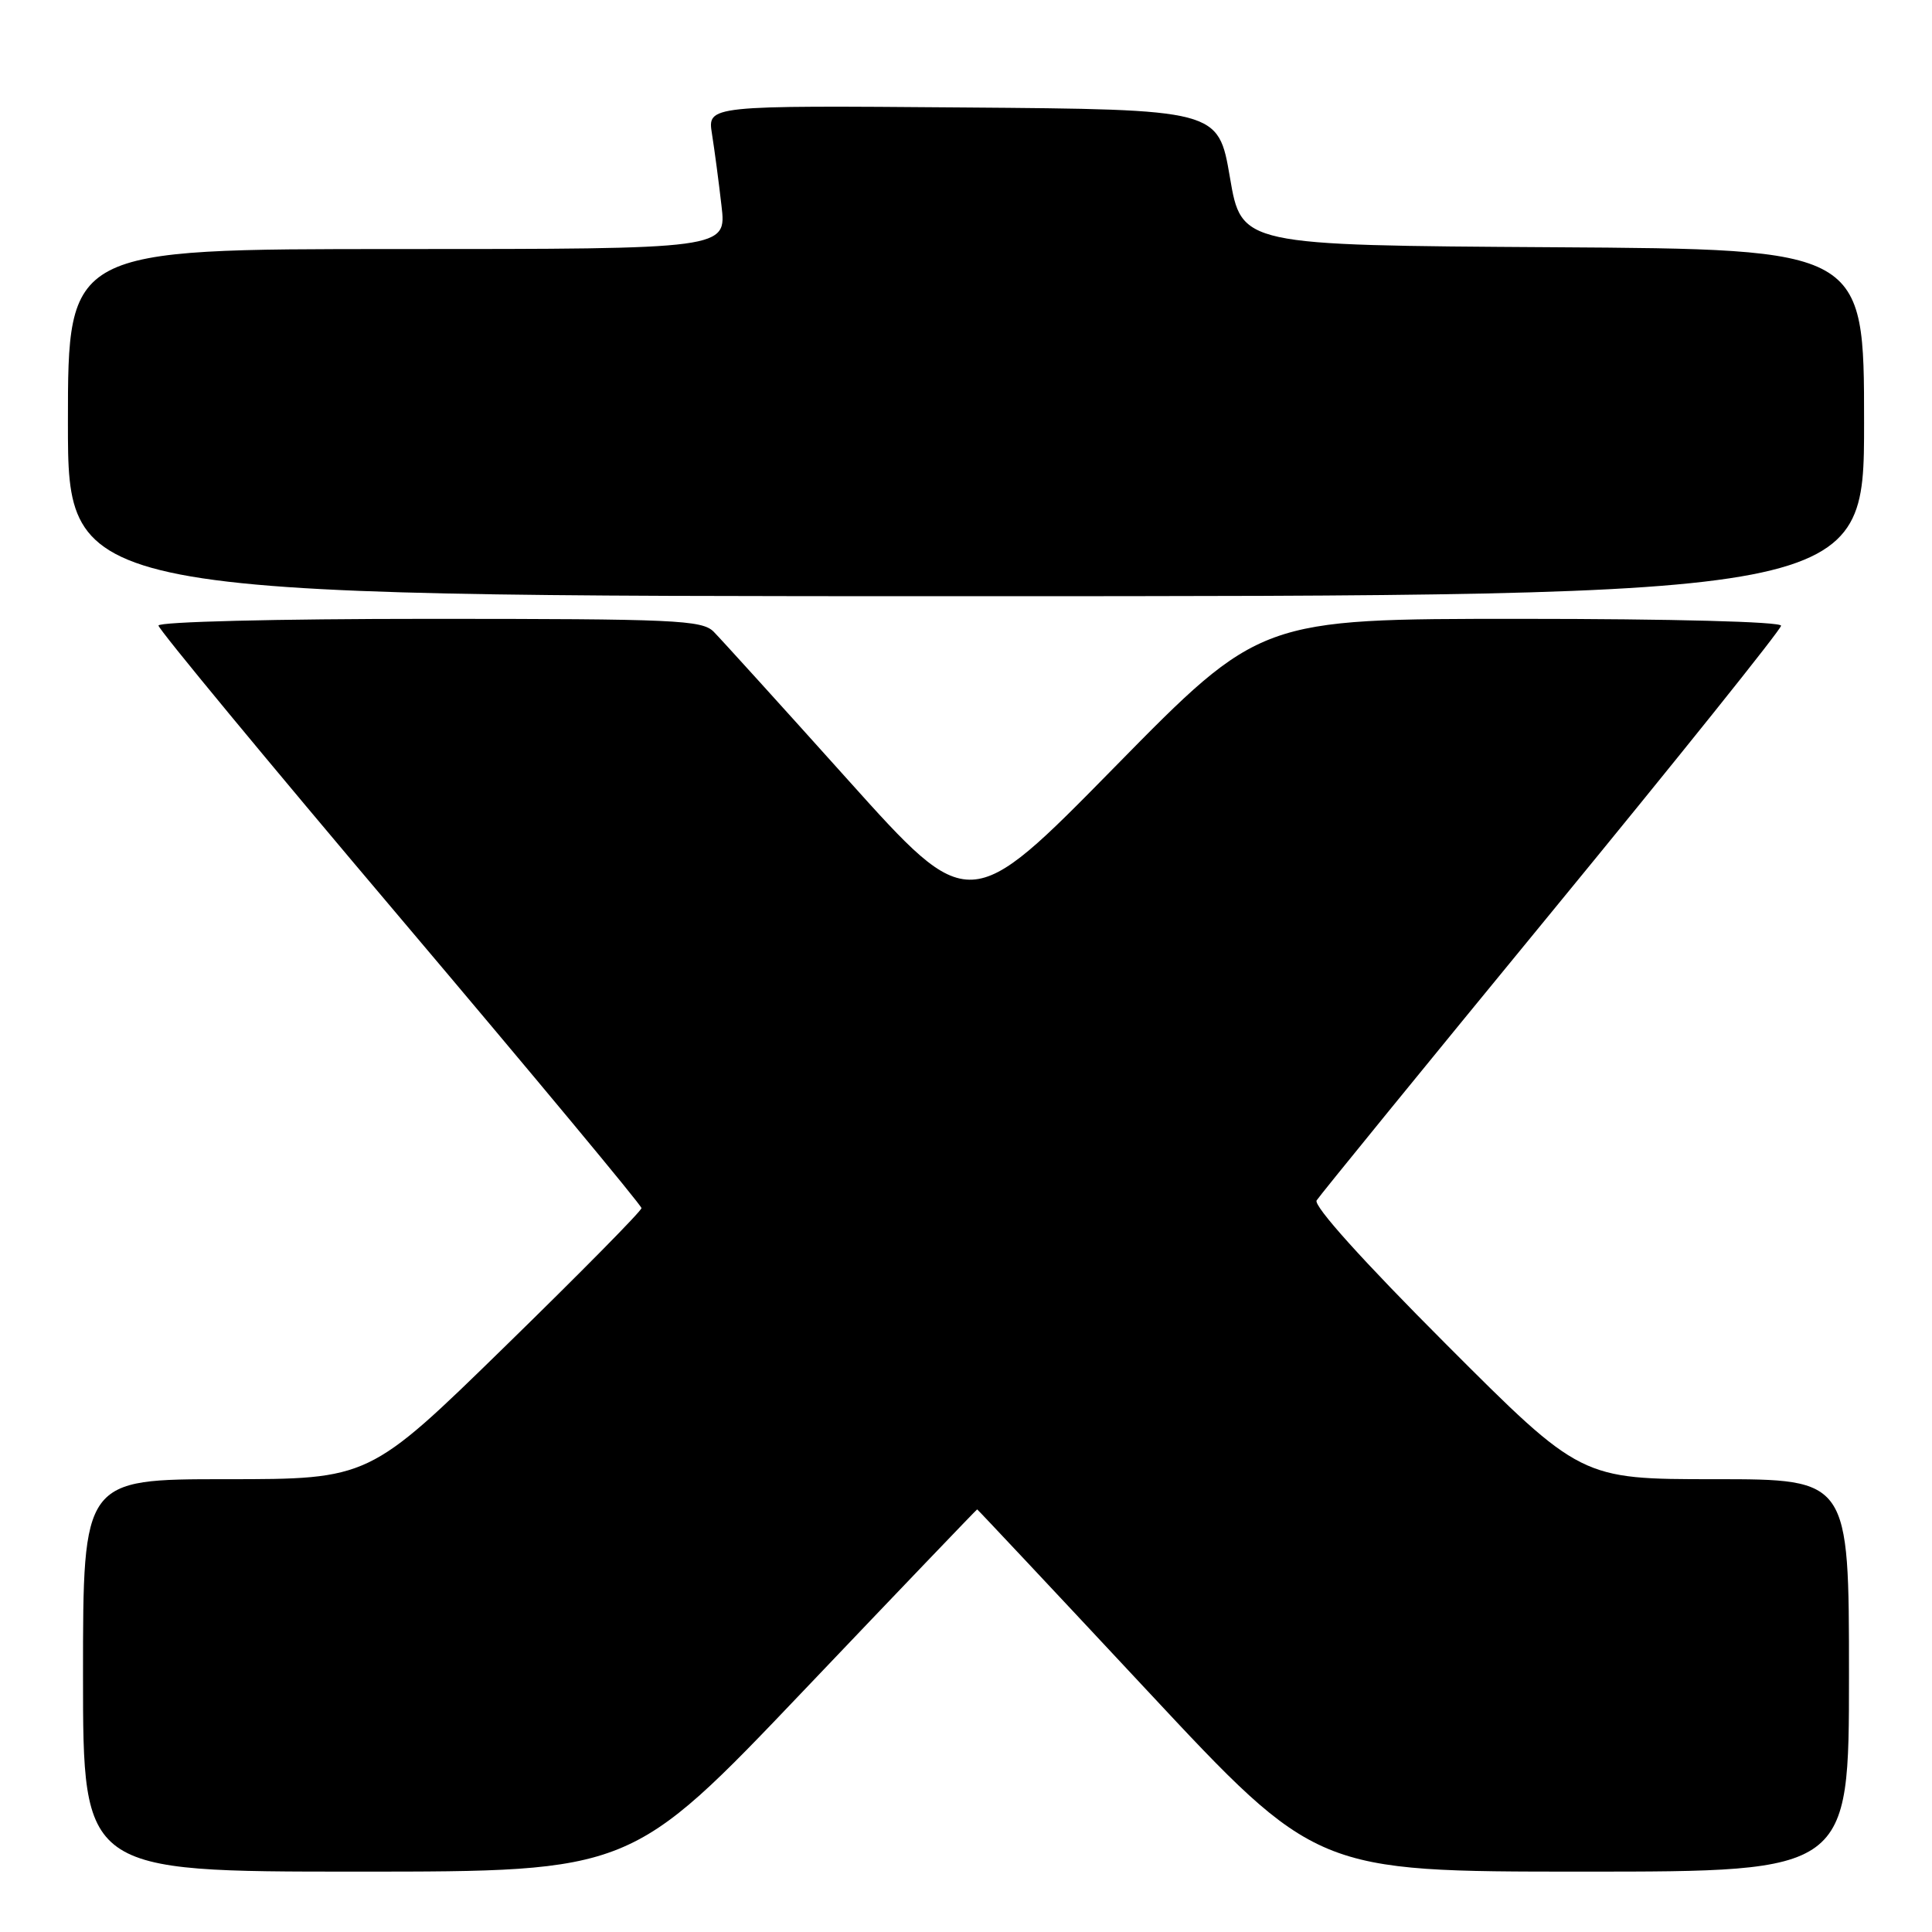 <?xml version="1.0" encoding="UTF-8" standalone="no"?>
<!DOCTYPE svg PUBLIC "-//W3C//DTD SVG 1.1//EN" "http://www.w3.org/Graphics/SVG/1.1/DTD/svg11.dtd" >
<svg xmlns="http://www.w3.org/2000/svg" xmlns:xlink="http://www.w3.org/1999/xlink" version="1.1" viewBox="0 0 256 256">
 <g >
 <path fill="currentColor"
d=" M 106.50 224.00 C 119.07 210.80 129.41 200.00 129.48 200.00 C 129.54 200.00 139.68 210.80 152.00 224.00 C 174.40 248.00 174.40 248.00 209.70 248.00 C 245.00 248.00 245.00 248.00 245.00 222.00 C 245.00 196.00 245.00 196.00 227.24 196.00 C 209.48 196.00 209.48 196.00 191.61 178.11 C 180.58 167.07 174.02 159.78 174.46 159.06 C 174.86 158.42 188.87 141.23 205.59 120.86 C 222.32 100.48 236.00 83.41 236.00 82.91 C 236.00 82.38 221.52 82.00 201.49 82.00 C 166.99 82.00 166.99 82.00 147.71 101.63 C 128.44 121.25 128.44 121.25 112.35 103.33 C 103.50 93.47 95.49 84.64 94.56 83.70 C 93.02 82.16 89.43 82.00 56.93 82.00 C 36.55 82.00 21.00 82.39 21.00 82.89 C 21.00 83.38 35.40 100.80 53.00 121.59 C 70.60 142.39 85.00 159.71 85.00 160.08 C 85.00 160.46 76.88 168.69 66.95 178.38 C 48.91 196.00 48.91 196.00 29.95 196.00 C 11.00 196.00 11.00 196.00 11.00 222.00 C 11.00 248.00 11.00 248.00 47.32 248.00 C 83.64 248.00 83.64 248.00 106.50 224.00 Z  M 247.00 56.01 C 247.00 33.02 247.00 33.02 205.75 32.76 C 164.50 32.50 164.50 32.50 162.97 23.50 C 161.43 14.50 161.43 14.50 127.59 14.24 C 93.74 13.97 93.74 13.97 94.34 17.74 C 94.67 19.81 95.24 24.09 95.60 27.25 C 96.28 33.00 96.28 33.00 52.64 33.00 C 9.00 33.00 9.00 33.00 9.00 56.00 C 9.00 79.00 9.00 79.00 128.00 79.00 C 247.00 79.00 247.00 79.00 247.00 56.01 Z "/>
</g>
</svg>